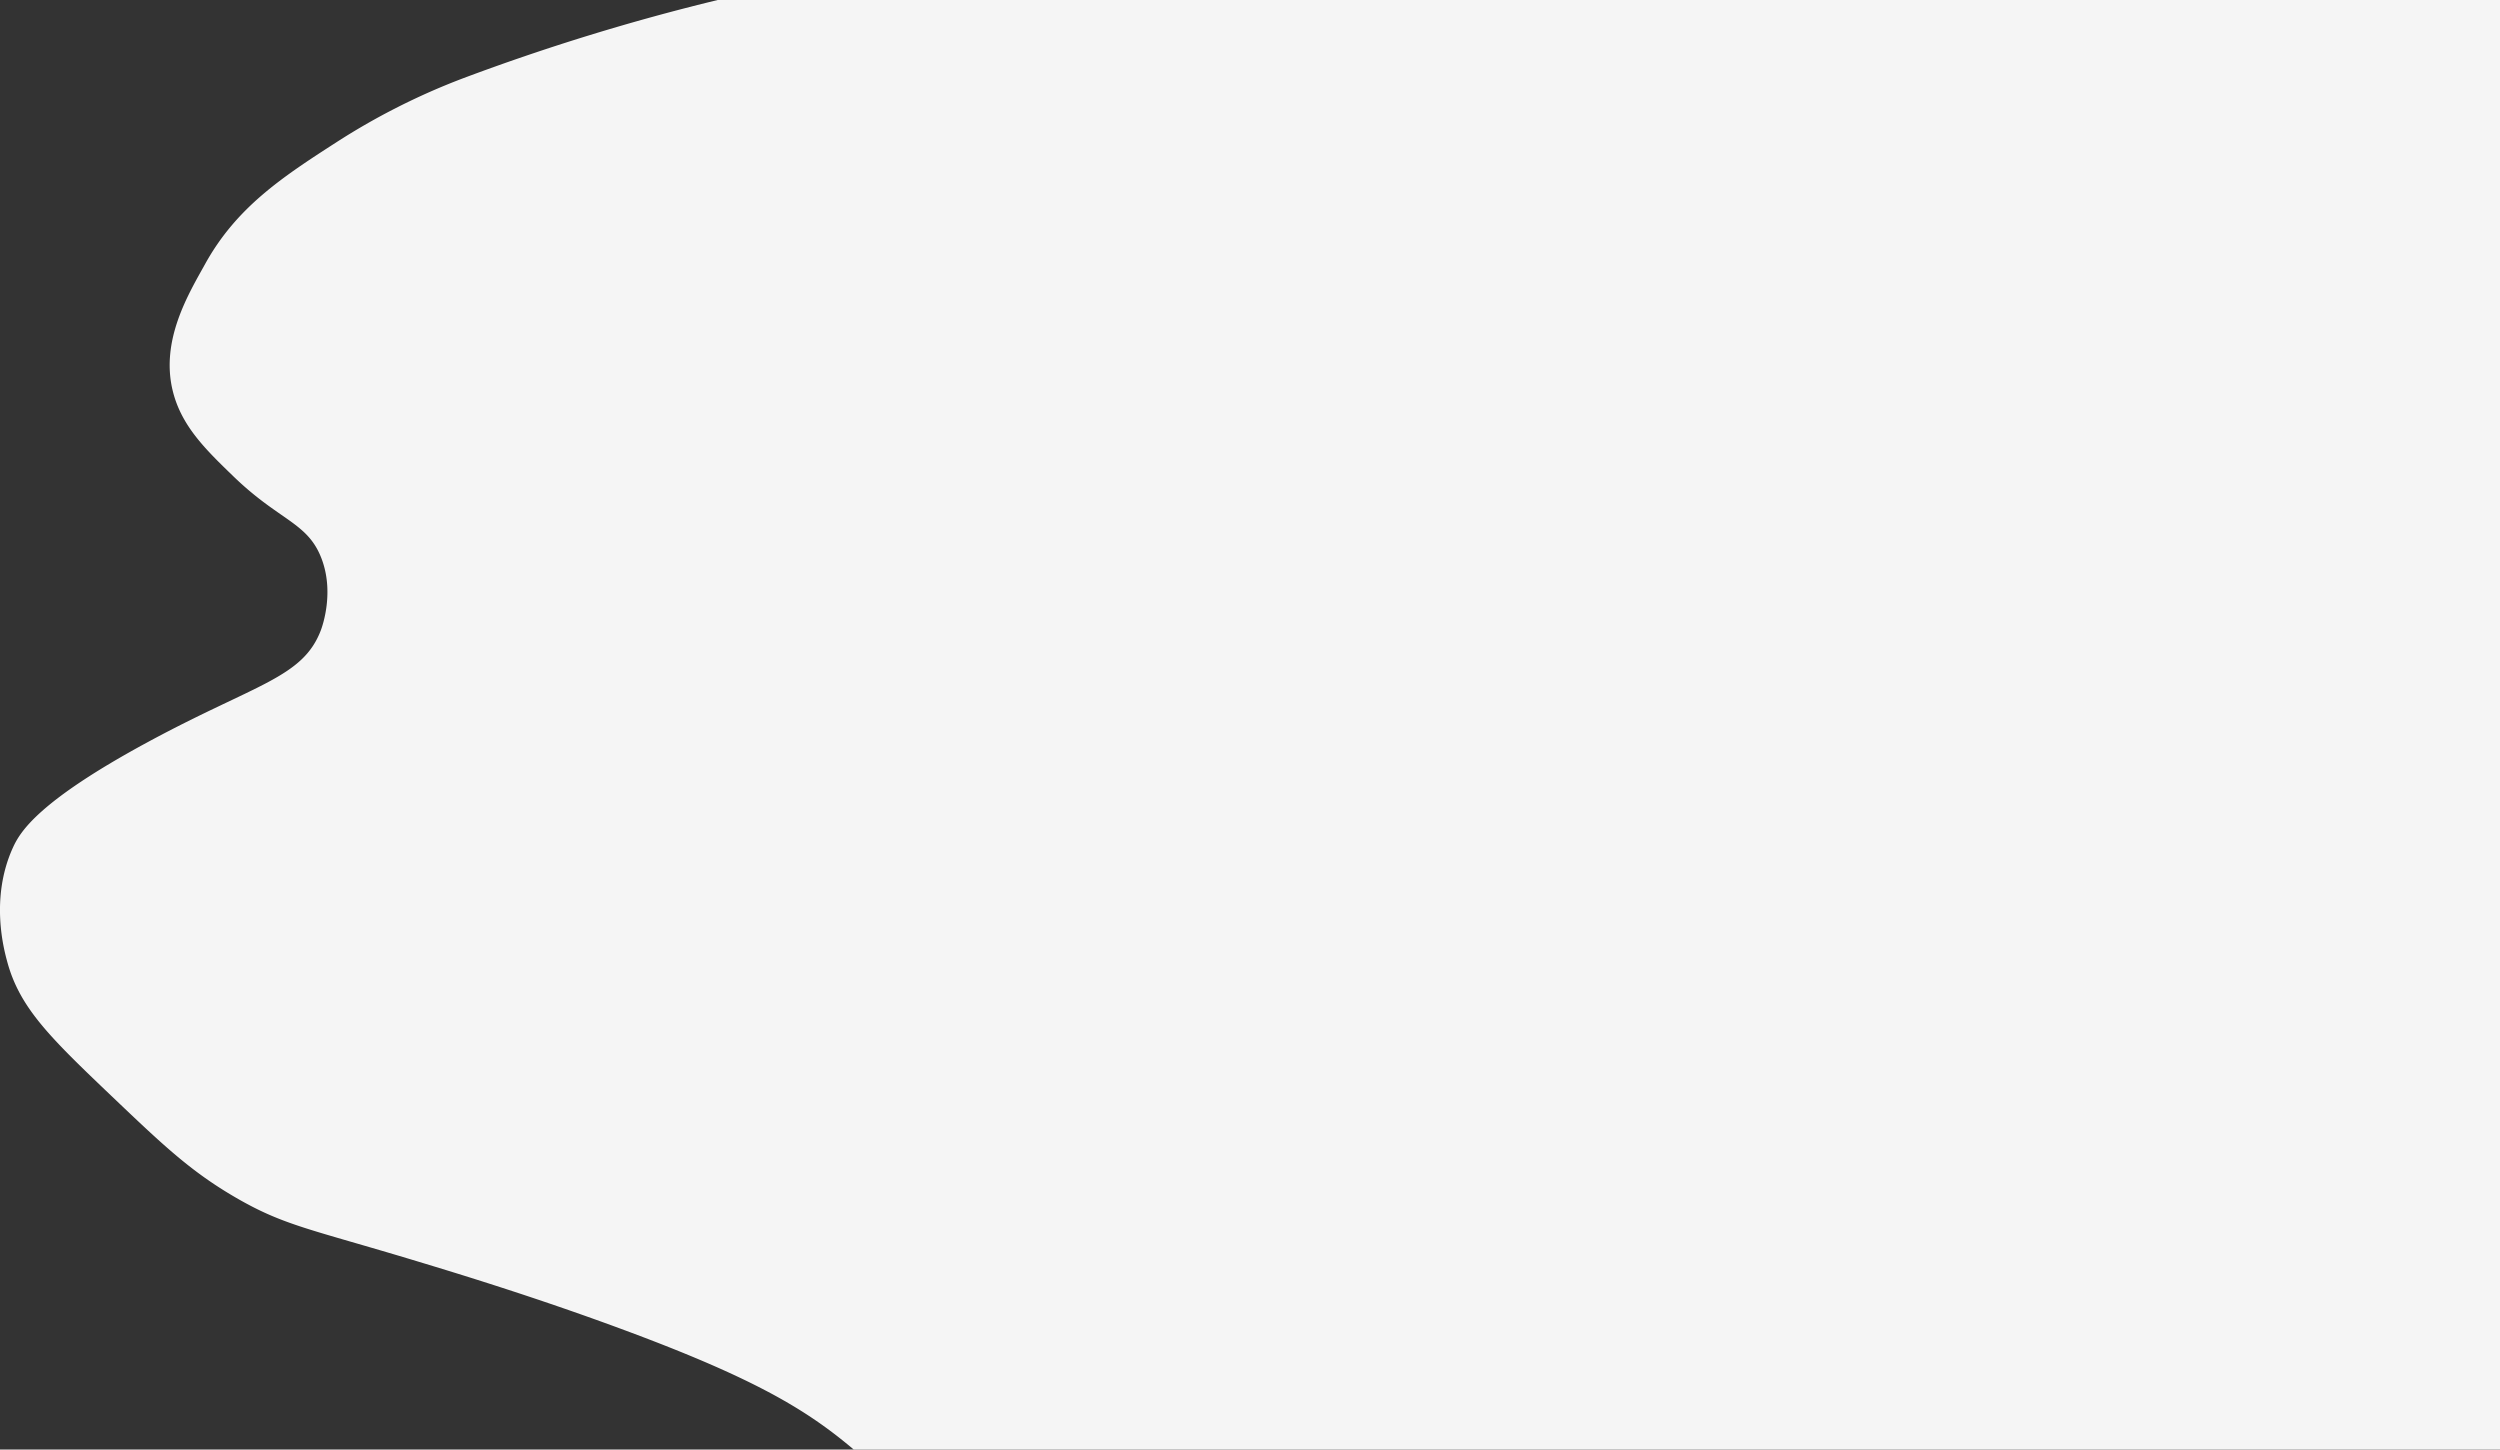 <svg id="teacher_panel" data-name="teacher/panel" xmlns="http://www.w3.org/2000/svg" viewBox="0 0 1857.5 1077"><rect x="0" y="0" width="1857.5" height="1077" fill="#333333" stroke="none"/><defs><style>.cls-1{fill:#f5f5f5;}.cls-2{fill:none;}</style></defs><path class="cls-1" d="M1920,0V1077H696.8q-2.34-2-4.8-4c-33.72-27.66-73.12-50.63-169-86-64-23.62-121.86-41.19-151-50-79.2-23.94-98.31-26.35-134-47-33.76-19.53-54.42-39.23-93-76-45-42.9-67.7-65-77-99-2.54-9.26-13-47.4,4-85,5.2-11.51,18-34.19,101-79,79.67-43,114.65-47.39,128-83,1-2.75,10.25-28.44,0-54-10.42-26-31.07-27.19-65-60-20.46-19.78-38.47-37.19-45-63-9.62-38,11.64-72.68,24-95,23.24-41.95,57.15-64.34,97-90a501.78,501.78,0,0,1,95-48A1639.61,1639.61,0,0,1,595.76,0Z" transform="translate(-62.5)"/><path class="cls-2" d="M1920,0V1077H696.8q-2.34-2-4.8-4c-33.72-27.66-73.12-50.63-169-86-64-23.62-121.86-41.19-151-50-79.2-23.94-98.31-26.35-134-47-33.76-19.53-54.42-39.23-93-76-45-42.9-67.7-65-77-99-2.54-9.26-13-47.4,4-85,5.2-11.51,18-34.19,101-79,79.67-43,114.65-47.39,128-83,1-2.75,10.25-28.44,0-54-10.42-26-31.07-27.19-65-60-20.46-19.78-38.47-37.19-45-63-9.62-38,11.64-72.68,24-95,23.24-41.95,57.15-64.34,97-90a501.78,501.78,0,0,1,95-48A1639.61,1639.61,0,0,1,595.76,0Z" transform="translate(-62.5)"/></svg>